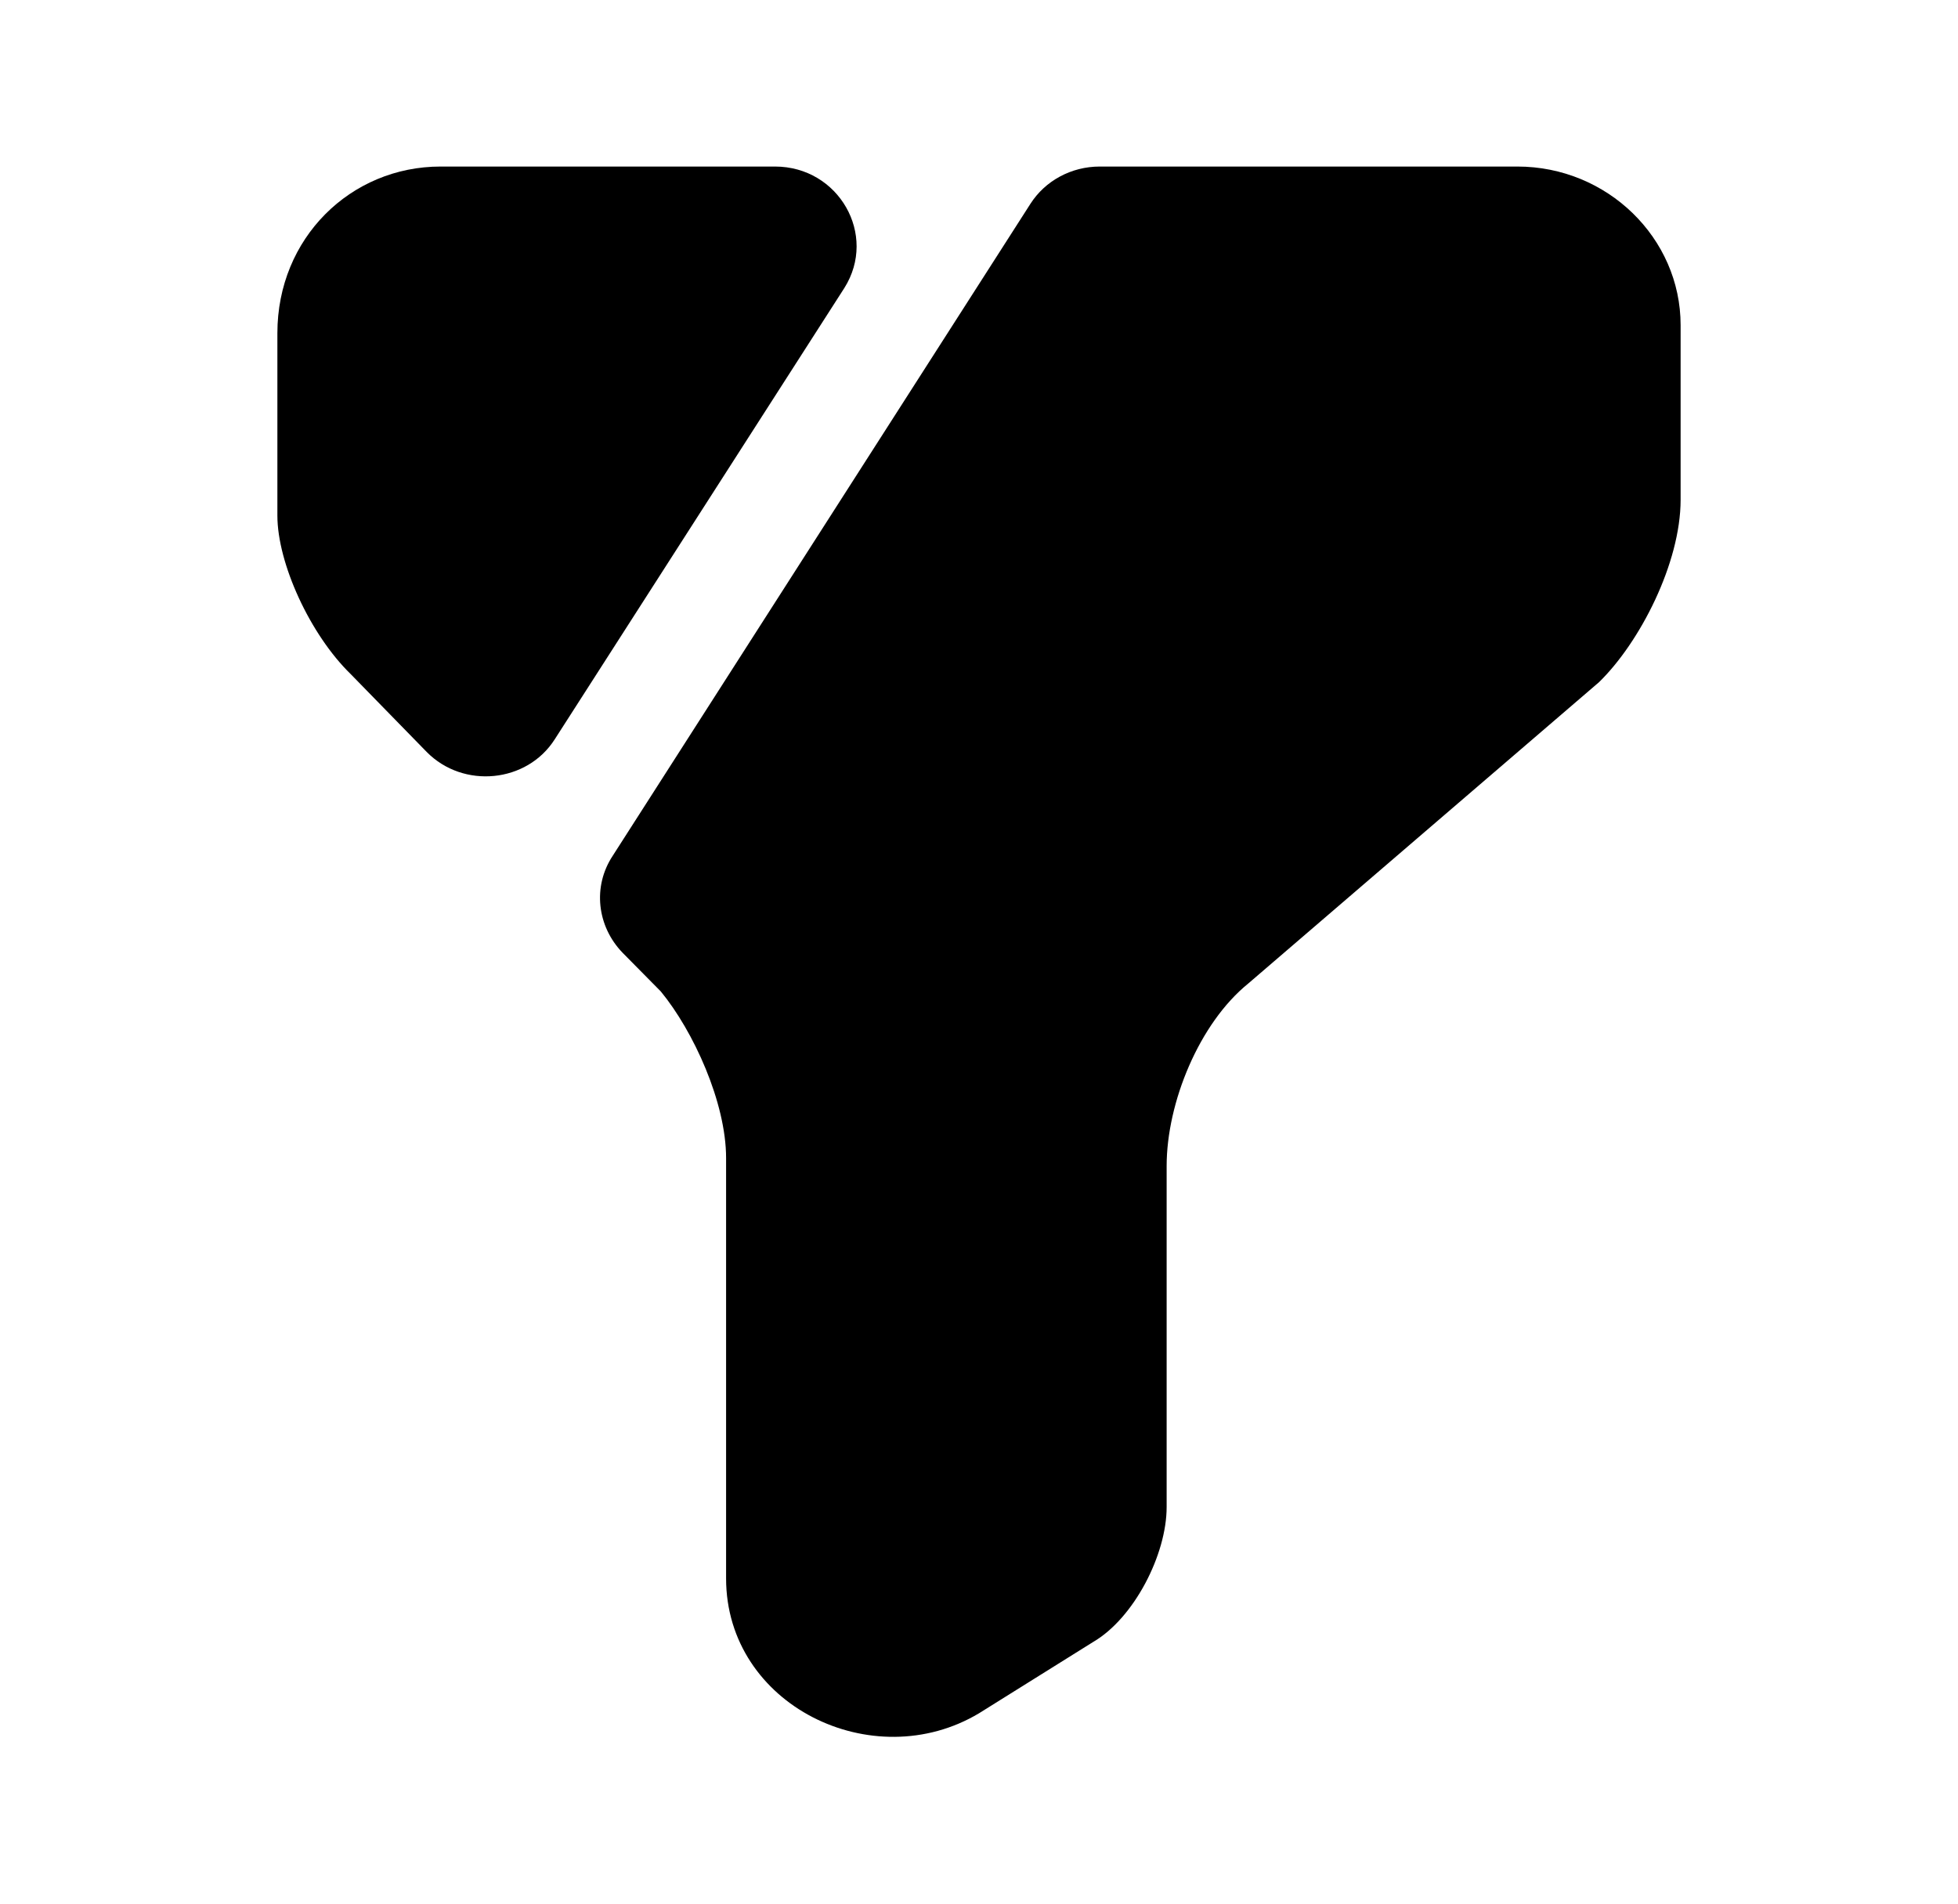 <svg width="36" height="35" viewBox="0 0 36 35" fill="none" xmlns="http://www.w3.org/2000/svg">
<path d="M30.9 5.979V9.188C30.9 10.354 30.15 11.812 29.4 12.542L22.95 18.083C22.05 18.812 21.45 20.271 21.45 21.438V27.708C21.45 28.583 20.85 29.75 20.1 30.188L18 31.5C16.05 32.667 13.35 31.354 13.35 29.021V21.292C13.35 20.271 12.75 18.958 12.15 18.229L11.445 17.515C10.98 17.033 10.89 16.304 11.265 15.735L18.945 3.748C19.215 3.325 19.695 3.062 20.22 3.062H27.9C29.55 3.062 30.9 4.375 30.9 5.979Z" fill="currentColor"/>
<path d="M15.525 5.294L10.2 13.592C9.69 14.394 8.52 14.51 7.845 13.825L6.45 12.396C5.7 11.667 5.1 10.354 5.1 9.479V6.125C5.1 4.375 6.45 3.062 8.1 3.062H14.25C15.42 3.062 16.14 4.317 15.525 5.294Z" fill="currentColor"/>
</svg>
